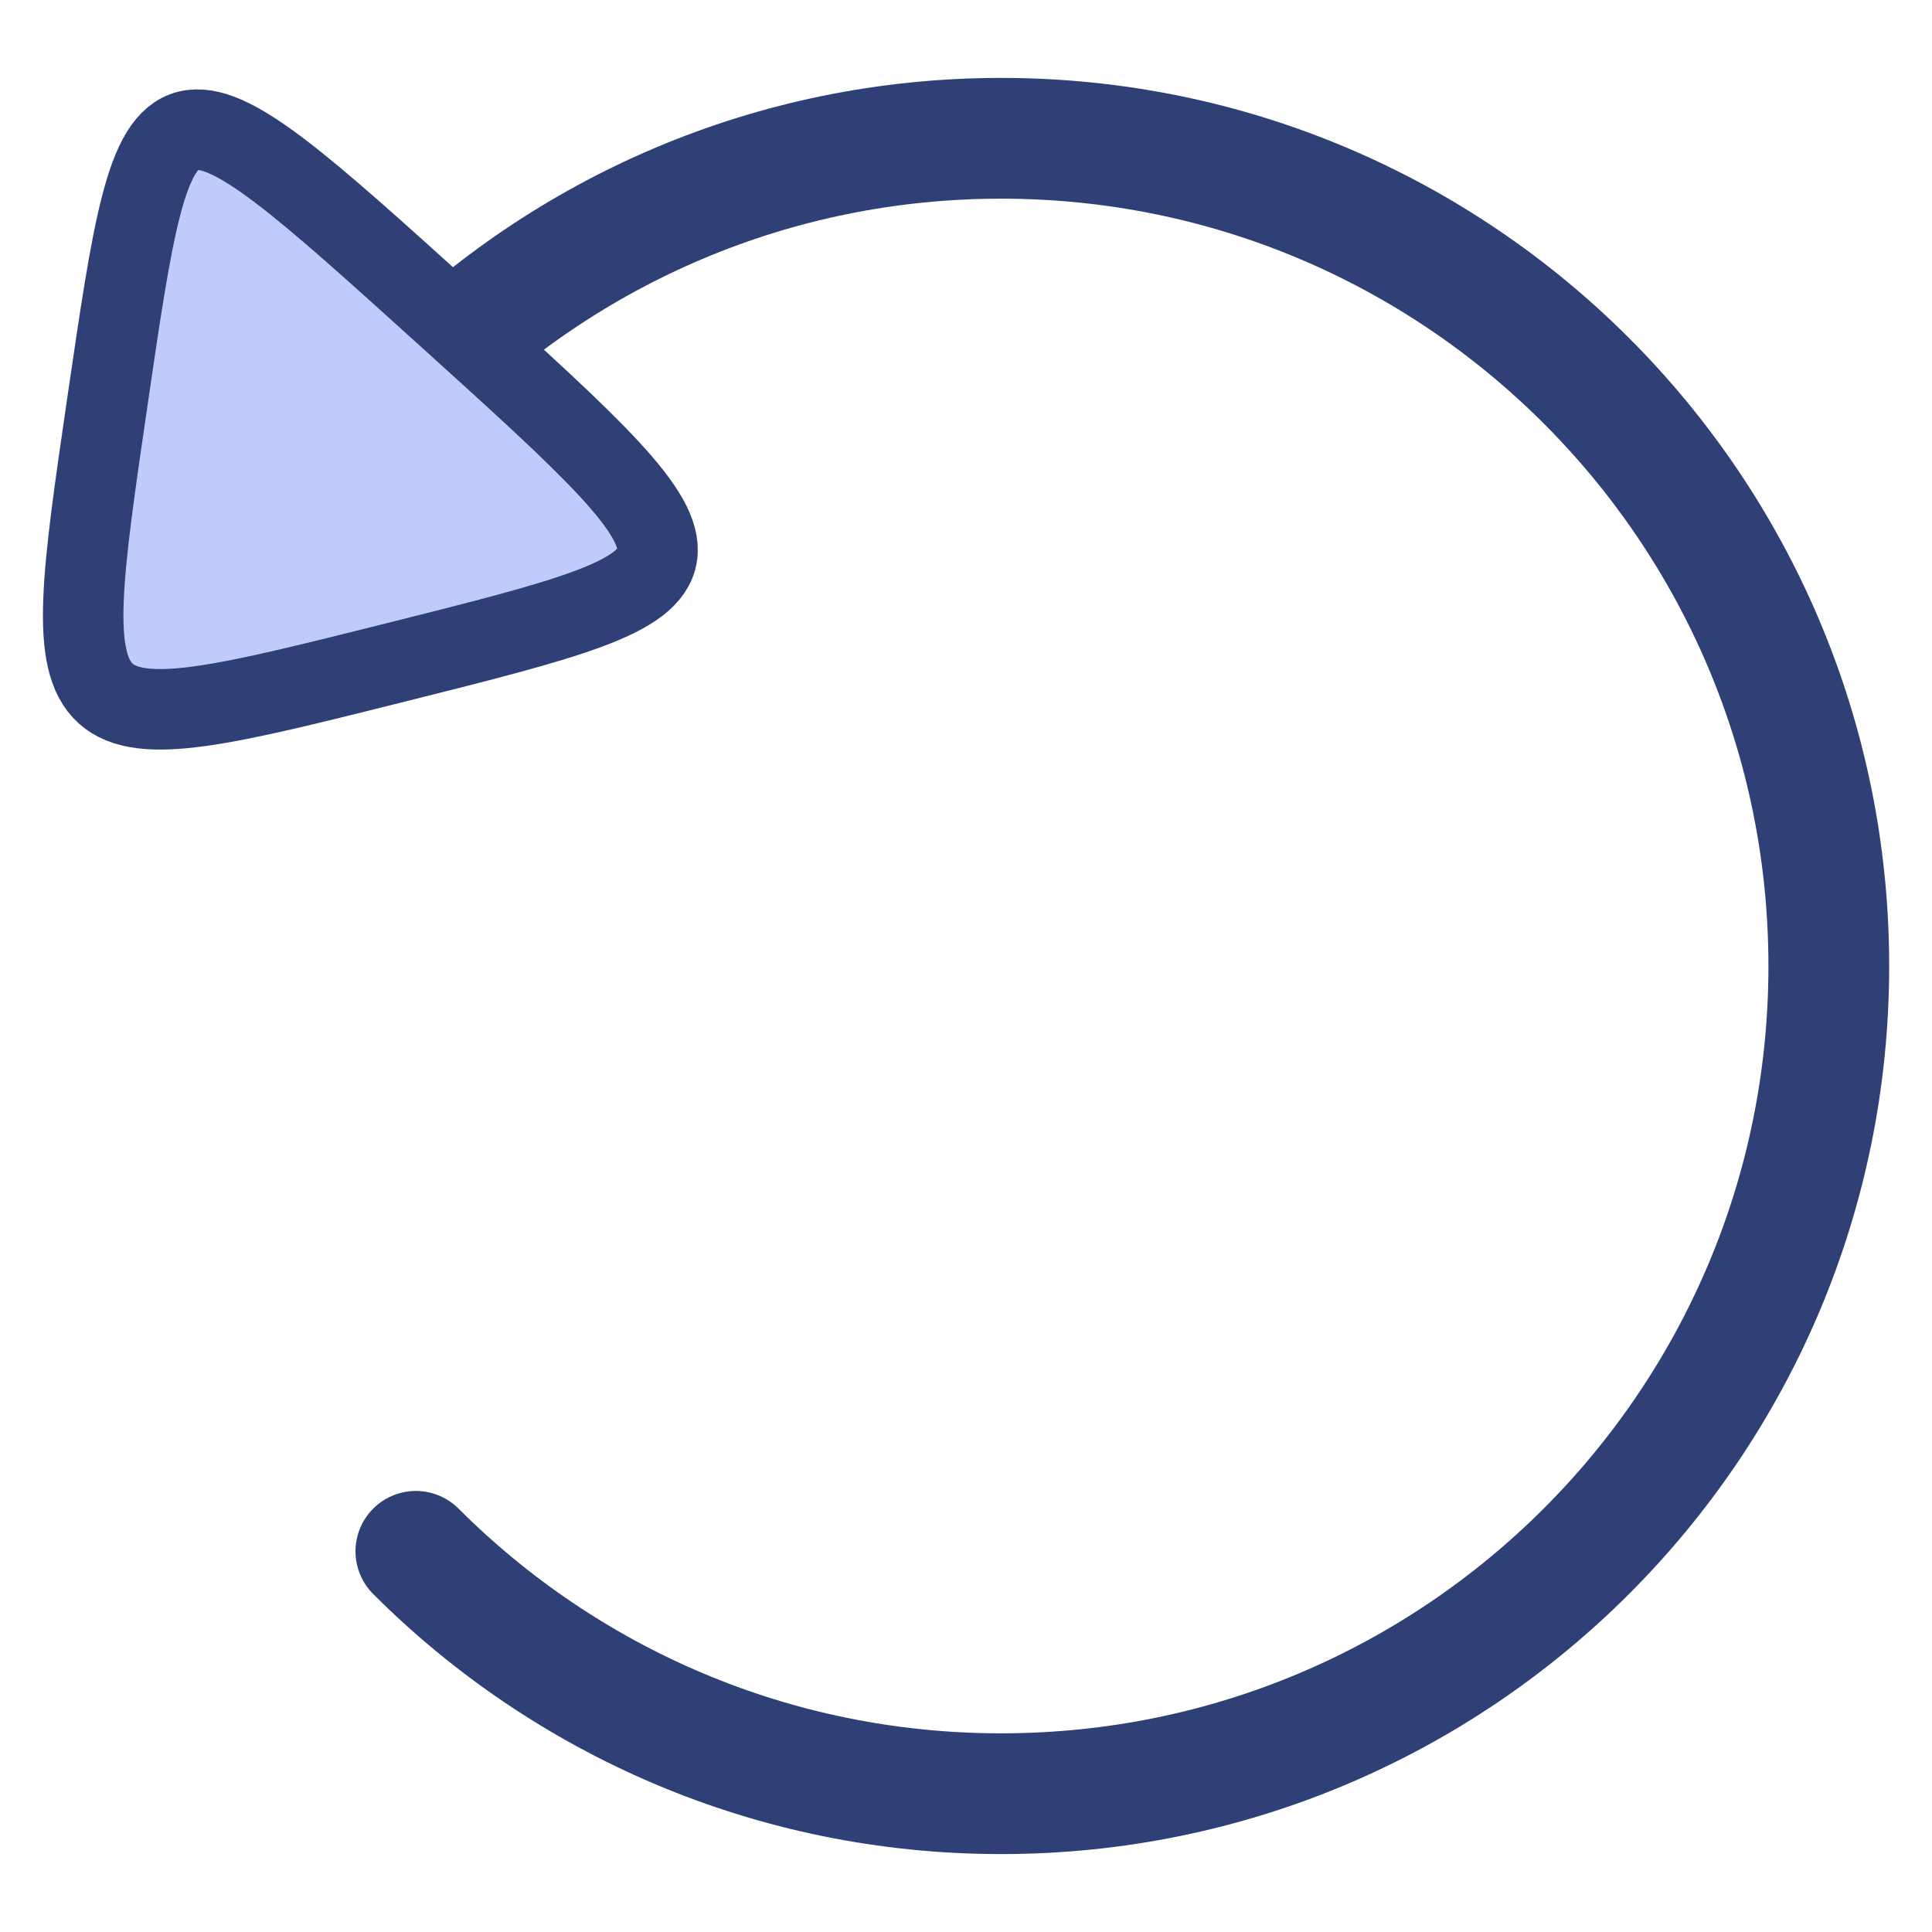 <?xml version="1.0" encoding="UTF-8" standalone="no"?>
<svg
   xmlns:dc="http://purl.org/dc/elements/1.1/"
   xmlns:cc="http://creativecommons.org/ns#"
   xmlns:rdf="http://www.w3.org/1999/02/22-rdf-syntax-ns#"
   xmlns:svg="http://www.w3.org/2000/svg"
   xmlns="http://www.w3.org/2000/svg"
   xmlns:sodipodi="http://sodipodi.sourceforge.net/DTD/sodipodi-0.dtd"
   xmlns:inkscape="http://www.inkscape.org/namespaces/inkscape"
   version="1.1"
   id="svg1"
   width="24"
   height="24"
   viewBox="0 0 24 24"
   sodipodi:docname="restaurer.svg"
   inkscape:version="1.0.1 (3bc2e813f5, 2020-09-07)">
  <title
     id="title26606">Enregistrer les métadonnées</title>
  <defs
     id="defs9">
    <pattern
       id="EMFhbasepattern"
       patternUnits="userSpaceOnUse"
       width="6"
       height="6"
       x="0"
       y="0" />
    <marker
       inkscape:stockid="TriangleInM"
       orient="auto"
       refY="0"
       refX="0"
       id="TriangleInM"
       style="overflow:visible"
       inkscape:isstock="true">
      <path
         id="path1712"
         d="M 5.77,0 -2.88,5 V -5 Z"
         style="fill:#958b62;fill-opacity:1;fill-rule:evenodd;stroke:#958b62;stroke-width:1pt;stroke-opacity:1"
         transform="scale(-0.4)"
         inkscape:connector-curvature="0" />
    </marker>
  </defs>
  <sodipodi:namedview
     pagecolor="#ffffff"
     bordercolor="#666666"
     borderopacity="1"
     objecttolerance="10"
     gridtolerance="10"
     guidetolerance="10"
     inkscape:pageopacity="0"
     inkscape:pageshadow="2"
     inkscape:window-width="1536"
     inkscape:window-height="801"
     id="namedview7"
     showgrid="false"
     fit-margin-top="0"
     fit-margin-left="0"
     fit-margin-right="0"
     fit-margin-bottom="0"
     inkscape:zoom="11.313708"
     inkscape:cx="-7.8208609"
     inkscape:cy="6.4492628"
     inkscape:window-x="3278"
     inkscape:window-y="69"
     inkscape:window-maximized="1"
     inkscape:current-layer="g870"
     inkscape:snap-global="false"
     inkscape:showpageshadow="0"
     inkscape:pagecheckerboard="0"
     inkscape:deskcolor="#d1d1d1"
     inkscape:document-rotation="0" />
  <g
     id="g4685">
    <g
       id="g866"
       transform="translate(-0.442)">
      <rect
         y="-8.7291137e-06"
         x="0.442"
         height="24"
         width="24"
         id="rect1518-8"
         style="vector-effect:none;fill:none;fill-opacity:1;stroke:none;stroke-width:1.5;stroke-linecap:butt;stroke-linejoin:round;stroke-miterlimit:4;stroke-dasharray:none;stroke-dashoffset:0;stroke-opacity:1;paint-order:fill markers stroke" />
      <g
         id="g870"
         transform="translate(0.442,-0.725)">
        <path
           inkscape:export-ydpi="96.000031"
           inkscape:export-xdpi="96.000031"
           inkscape:export-filename="restaurer.png"
           sodipodi:nodetypes="cscsc"
           inkscape:connector-curvature="0"
           id="path948"
           d="M 5.166,5.454 C 7.026,3.594 9.597,2.443 12.436,2.443 c 5.678,0 10.282,4.603 10.282,10.282 -1.8e-5,5.678 -4.603,10.282 -10.282,10.282 -2.839,0 -5.41,-1.151 -7.27,-3.011"
           style="vector-effect:none;fill:none;fill-opacity:1;fill-rule:evenodd;stroke:#2f4077;stroke-width:1.5;stroke-linecap:round;stroke-linejoin:round;stroke-miterlimit:4;stroke-dasharray:none;stroke-dashoffset:0;stroke-opacity:1" />
        <path
           style="fill:#bfccfb;fill-opacity:1;stroke:#2f4077;stroke-width:1;stroke-linejoin:round;stroke-miterlimit:4;stroke-dasharray:none;stroke-opacity:1"
           inkscape:transform-center-x="0.091087752"
           d="M 5.552,4.65 C 9.139,7.894 9.139,7.894 4.923,8.952 0.706,10.009 0.706,10.009 1.335,5.708 1.965,1.406 1.965,1.406 5.552,4.65 Z"
           id="path4691"
           inkscape:connector-curvature="0"
           inkscape:transform-center-y="0.58613396" />
      </g>
    </g>
  </g>
</svg>
